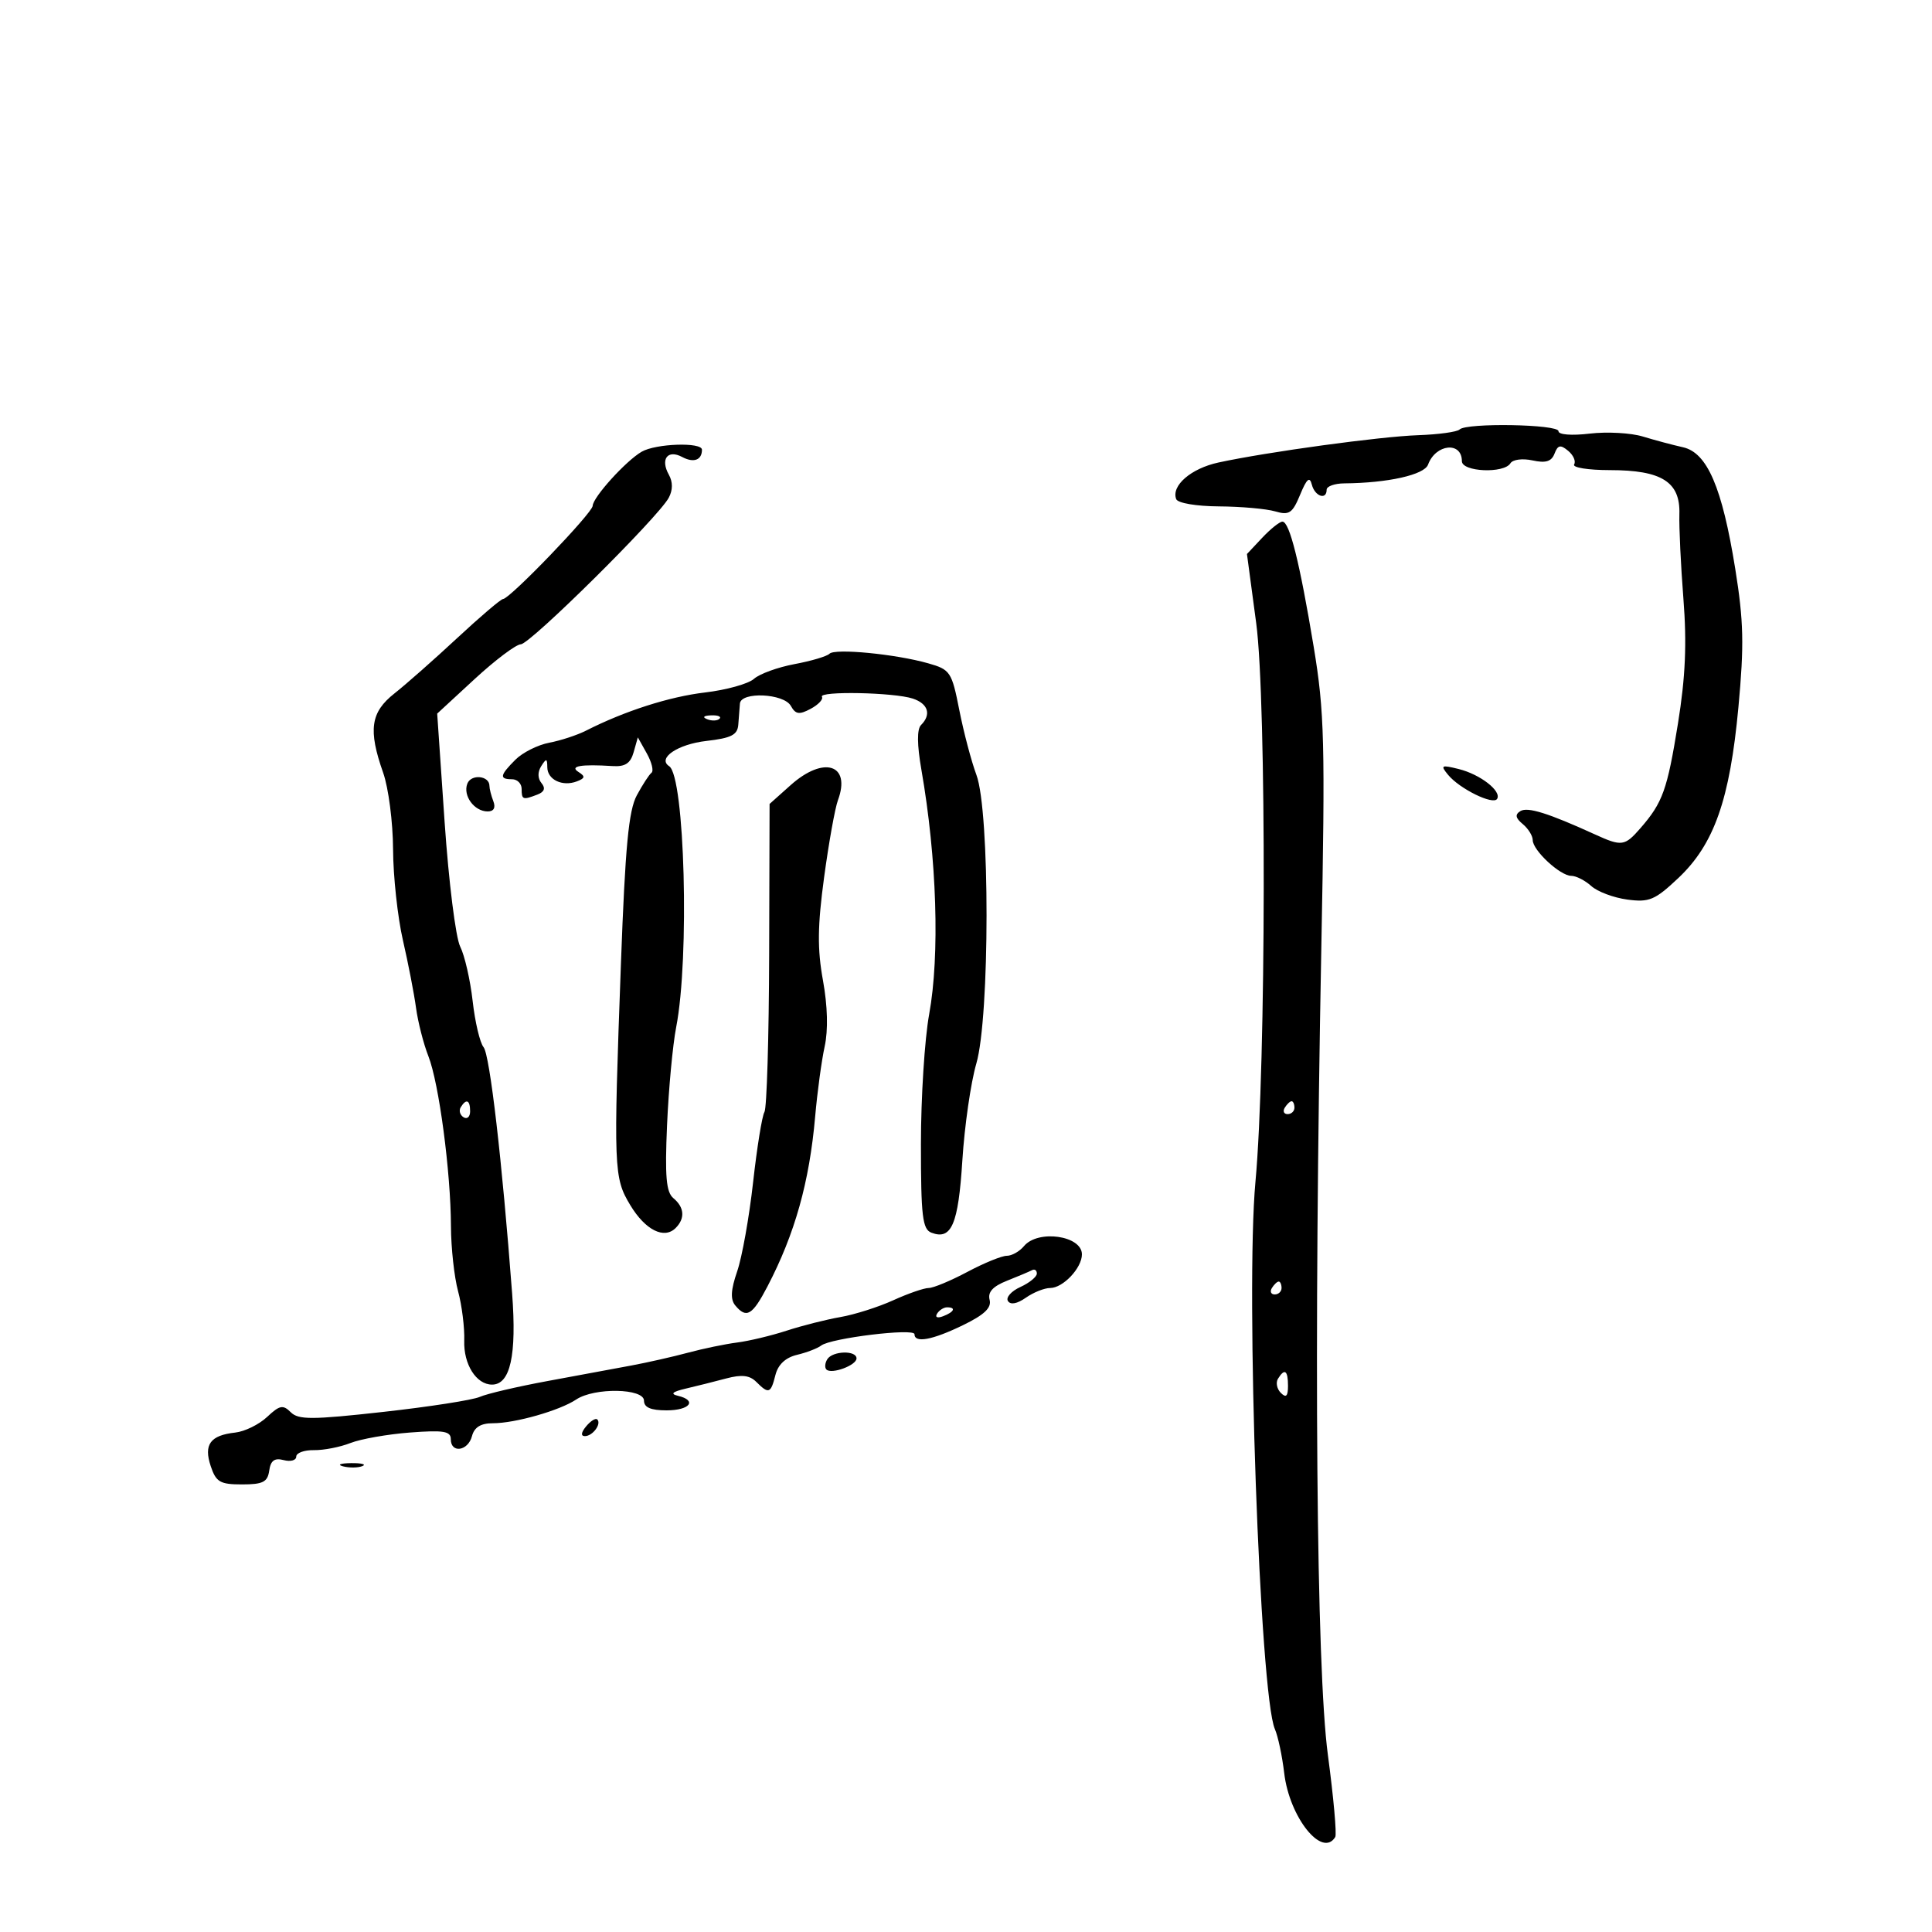 <svg xmlns="http://www.w3.org/2000/svg" width="300" height="300" viewBox="0 0 300 300" version="1.1">
	<path d="M 226.645 66.689 C 226.266 67.068, 223.378 67.466, 220.228 67.575 C 214.318 67.778, 196.776 70.178, 189.202 71.818 C 184.932 72.743, 181.841 75.421, 182.640 77.504 C 182.876 78.119, 185.758 78.609, 189.278 78.632 C 192.700 78.655, 196.627 79.003, 198.004 79.406 C 200.186 80.045, 200.686 79.711, 201.882 76.820 C 202.914 74.325, 203.366 73.935, 203.701 75.250 C 204.166 77.078, 206 77.708, 206 76.040 C 206 75.512, 207.238 75.070, 208.750 75.057 C 215.512 74.999, 221.165 73.732, 221.749 72.144 C 222.932 68.928, 227 68.513, 227 71.607 C 227 73.276, 233.532 73.566, 234.536 71.941 C 234.902 71.350, 236.416 71.152, 237.968 71.493 C 240.021 71.944, 240.913 71.668, 241.385 70.439 C 241.901 69.094, 242.307 69.010, 243.501 70.001 C 244.313 70.675, 244.731 71.626, 244.430 72.113 C 244.129 72.601, 246.624 73, 249.976 73 C 258.036 73, 260.929 74.830, 260.774 79.828 C 260.711 81.848, 260.993 87.775, 261.401 93 C 261.943 99.954, 261.716 105.140, 260.553 112.349 C 258.891 122.655, 258.188 124.619, 254.739 128.585 C 252.285 131.407, 251.831 131.470, 247.651 129.562 C 240.409 126.259, 237.204 125.256, 236.088 125.946 C 235.219 126.482, 235.316 127.018, 236.453 127.961 C 237.304 128.667, 238 129.786, 238 130.448 C 238 132.043, 242.266 136, 243.986 136 C 244.732 136, 246.131 136.713, 247.094 137.585 C 248.057 138.456, 250.571 139.401, 252.682 139.684 C 256.091 140.141, 256.974 139.770, 260.603 136.349 C 266.170 131.102, 268.606 124.180, 269.940 109.818 C 270.840 100.129, 270.756 96.460, 269.447 88.318 C 267.414 75.668, 265.096 70.286, 261.323 69.447 C 259.770 69.103, 256.976 68.355, 255.112 67.787 C 253.249 67.219, 249.537 67.013, 246.862 67.330 C 244.045 67.664, 242 67.505, 242 66.953 C 242 65.873, 227.706 65.628, 226.645 66.689 M 99.633 70.146 C 97.170 71.577, 92.067 77.218, 92.029 78.550 C 91.998 79.658, 79.173 92.990, 78.116 93.014 C 77.777 93.021, 74.575 95.747, 71 99.071 C 67.425 102.395, 63.038 106.267, 61.250 107.676 C 57.537 110.602, 57.149 113.336, 59.500 120 C 60.325 122.338, 61.016 127.682, 61.035 131.876 C 61.054 136.069, 61.743 142.425, 62.565 146 C 63.387 149.575, 64.303 154.300, 64.601 156.500 C 64.899 158.700, 65.762 162.075, 66.518 164 C 68.164 168.190, 69.991 181.949, 70.024 190.409 C 70.037 193.759, 70.534 198.300, 71.129 200.500 C 71.723 202.700, 72.154 206.147, 72.087 208.161 C 71.964 211.846, 73.954 215, 76.402 215 C 79.243 215, 80.247 210.449, 79.523 200.852 C 77.970 180.251, 76.060 163.777, 75.087 162.605 C 74.523 161.925, 73.760 158.698, 73.392 155.434 C 73.023 152.170, 72.153 148.368, 71.457 146.984 C 70.760 145.601, 69.673 136.895, 69.039 127.638 L 67.887 110.808 73.694 105.449 C 76.887 102.502, 80.117 100.070, 80.871 100.045 C 82.355 99.996, 102.226 80.314, 103.845 77.290 C 104.484 76.097, 104.489 74.839, 103.861 73.716 C 102.506 71.295, 103.666 69.751, 105.929 70.962 C 107.717 71.919, 109 71.448, 109 69.833 C 109 68.628, 101.834 68.867, 99.633 70.146 M 195.988 83.513 L 193.626 86.027 195.063 96.763 C 196.677 108.820, 196.600 165.621, 194.946 183.500 C 193.392 200.303, 195.624 263.154, 197.965 268.500 C 198.447 269.600, 199.099 272.676, 199.413 275.335 C 200.226 282.209, 205.316 288.576, 207.338 285.250 C 207.589 284.837, 207.074 279.100, 206.193 272.500 C 204.388 258.963, 203.986 209.414, 205.176 147.091 C 205.785 115.215, 205.667 110.560, 203.988 100.425 C 201.813 87.299, 200.239 81, 199.136 81 C 198.703 81, 197.286 82.131, 195.988 83.513 M 128.796 101.515 C 128.409 101.914, 125.968 102.638, 123.372 103.123 C 120.776 103.608, 117.943 104.637, 117.076 105.411 C 116.209 106.184, 112.800 107.135, 109.500 107.524 C 103.932 108.180, 97.008 110.399, 91 113.453 C 89.625 114.151, 87.052 114.996, 85.281 115.330 C 83.511 115.664, 81.148 116.852, 80.031 117.969 C 77.608 120.392, 77.501 121, 79.500 121 C 80.325 121, 81 121.675, 81 122.500 C 81 124.186, 81.181 124.252, 83.444 123.383 C 84.537 122.964, 84.741 122.393, 84.083 121.600 C 83.482 120.875, 83.466 119.877, 84.042 118.966 C 84.831 117.719, 84.972 117.745, 84.985 119.143 C 85.003 121.078, 87.341 122.190, 89.584 121.329 C 90.859 120.840, 90.908 120.557, 89.834 119.876 C 88.382 118.956, 90.193 118.641, 95.117 118.955 C 97.073 119.081, 97.900 118.539, 98.389 116.811 L 99.043 114.500 100.437 116.993 C 101.203 118.365, 101.531 119.715, 101.165 119.993 C 100.799 120.272, 99.773 121.850, 98.884 123.500 C 97.615 125.856, 97.087 131.435, 96.423 149.500 C 95.244 181.602, 95.292 182.861, 97.874 187.143 C 100.205 191.007, 103.124 192.476, 104.916 190.684 C 106.404 189.196, 106.274 187.473, 104.569 186.057 C 103.441 185.121, 103.231 182.707, 103.580 174.684 C 103.824 169.083, 104.461 162.250, 104.996 159.500 C 107.089 148.749, 106.332 120.563, 103.908 118.974 C 102.025 117.739, 105.225 115.566, 109.680 115.054 C 113.580 114.606, 114.527 114.118, 114.644 112.500 C 114.723 111.400, 114.835 109.938, 114.894 109.250 C 115.054 107.362, 121.715 107.668, 122.804 109.614 C 123.542 110.933, 124.103 111.015, 125.881 110.063 C 127.077 109.423, 127.864 108.585, 127.629 108.200 C 127.067 107.277, 138.860 107.510, 141.750 108.479 C 144.131 109.277, 144.648 110.952, 143.017 112.583 C 142.373 113.227, 142.393 115.624, 143.075 119.533 C 145.475 133.295, 145.952 148.327, 144.279 157.500 C 143.577 161.350, 143.002 170.414, 143.001 177.643 C 143 188.859, 143.239 190.878, 144.627 191.410 C 147.747 192.607, 148.806 190.137, 149.433 180.202 C 149.769 174.866, 150.745 168.098, 151.601 165.162 C 153.712 157.923, 153.724 125.975, 151.619 120.328 C 150.834 118.223, 149.638 113.692, 148.961 110.260 C 147.787 104.305, 147.565 103.973, 144.115 102.994 C 139.042 101.555, 129.638 100.647, 128.796 101.515 M 109.813 111.683 C 110.534 111.972, 111.397 111.936, 111.729 111.604 C 112.061 111.272, 111.471 111.036, 110.417 111.079 C 109.252 111.127, 109.015 111.364, 109.813 111.683 M 122.766 121.918 L 119.500 124.836 119.434 148.216 C 119.398 161.075, 119.068 172.080, 118.702 172.673 C 118.336 173.265, 117.543 178.178, 116.940 183.589 C 116.336 189.001, 115.224 195.224, 114.468 197.418 C 113.478 200.292, 113.394 201.770, 114.169 202.704 C 115.905 204.796, 116.828 204.252, 119.176 199.750 C 123.427 191.600, 125.689 183.538, 126.578 173.371 C 126.908 169.592, 127.572 164.700, 128.053 162.500 C 128.609 159.962, 128.512 156.210, 127.789 152.234 C 126.904 147.371, 126.943 143.788, 127.966 136.234 C 128.690 130.880, 129.657 125.491, 130.113 124.259 C 132.181 118.678, 127.914 117.318, 122.766 121.918 M 224.855 120.313 C 226.649 122.490, 231.853 125.047, 232.468 124.053 C 233.210 122.852, 229.857 120.244, 226.500 119.412 C 223.797 118.742, 223.634 118.831, 224.855 120.313 M 72.566 121.690 C 71.850 123.554, 73.646 126, 75.729 126 C 76.672 126, 76.993 125.423, 76.607 124.418 C 76.273 123.548, 76 122.471, 76 122.025 C 76 120.433, 73.154 120.155, 72.566 121.690 M 71.543 171.931 C 71.226 172.443, 71.425 173.144, 71.984 173.490 C 72.543 173.835, 73 173.416, 73 172.559 C 73 170.802, 72.400 170.544, 71.543 171.931 M 199.500 172 C 199.160 172.550, 199.359 173, 199.941 173 C 200.523 173, 201 172.550, 201 172 C 201 171.450, 200.802 171, 200.559 171 C 200.316 171, 199.840 171.450, 199.500 172 M 159 193.500 C 158.315 194.325, 157.115 195, 156.332 195 C 155.549 195, 152.795 196.125, 150.212 197.500 C 147.629 198.875, 144.925 200, 144.203 200 C 143.481 200, 141.002 200.859, 138.695 201.909 C 136.388 202.959, 132.700 204.131, 130.500 204.513 C 128.300 204.895, 124.549 205.844, 122.165 206.621 C 119.781 207.398, 116.316 208.228, 114.466 208.465 C 112.616 208.702, 109.191 209.410, 106.856 210.039 C 104.520 210.668, 100.560 211.565, 98.055 212.032 C 95.550 212.499, 89.675 213.588, 85 214.451 C 80.325 215.314, 75.600 216.420, 74.500 216.908 C 73.400 217.397, 66.659 218.446, 59.519 219.239 C 48.411 220.473, 46.337 220.480, 45.142 219.285 C 43.948 218.091, 43.419 218.197, 41.477 220.021 C 40.229 221.194, 38.005 222.285, 36.534 222.447 C 32.647 222.873, 31.601 224.304, 32.721 227.662 C 33.545 230.135, 34.170 230.500, 37.583 230.500 C 40.825 230.500, 41.553 230.131, 41.805 228.358 C 42.030 226.786, 42.628 226.351, 44.055 226.725 C 45.125 227.004, 46 226.761, 46 226.184 C 46 225.606, 47.237 225.153, 48.750 225.177 C 50.262 225.201, 52.811 224.704, 54.413 224.073 C 56.015 223.442, 60.177 222.708, 63.663 222.442 C 68.879 222.045, 70 222.228, 70 223.480 C 70 225.721, 72.680 225.330, 73.290 223 C 73.651 221.617, 74.654 221, 76.540 221 C 79.993 221, 86.897 219.033, 89.473 217.315 C 92.301 215.429, 100 215.564, 100 217.500 C 100 218.548, 101.056 219, 103.500 219 C 107.129 219, 108.319 217.458, 105.250 216.733 C 104.035 216.446, 104.416 216.106, 106.500 215.618 C 108.150 215.232, 110.970 214.525, 112.767 214.046 C 115.176 213.405, 116.405 213.548, 117.446 214.588 C 119.364 216.507, 119.685 216.391, 120.407 213.515 C 120.816 211.887, 121.973 210.805, 123.765 210.377 C 125.269 210.018, 126.956 209.369, 127.514 208.935 C 129 207.780, 142 206.196, 142 207.171 C 142 208.599, 144.774 208.084, 149.530 205.773 C 152.854 204.158, 153.991 203.075, 153.666 201.833 C 153.353 200.635, 154.164 199.745, 156.359 198.875 C 158.087 198.190, 159.838 197.451, 160.250 197.232 C 160.662 197.013, 161 197.249, 161 197.756 C 161 198.264, 159.850 199.203, 158.444 199.844 C 157.038 200.484, 156.167 201.461, 156.509 202.015 C 156.901 202.649, 157.930 202.462, 159.288 201.511 C 160.474 200.680, 162.175 200, 163.068 200 C 165.067 200, 168 196.894, 168 194.778 C 168 191.857, 161.169 190.887, 159 193.500 M 197.500 200 C 197.160 200.550, 197.359 201, 197.941 201 C 198.523 201, 199 200.550, 199 200 C 199 199.450, 198.802 199, 198.559 199 C 198.316 199, 197.840 199.450, 197.500 200 M 145.507 203.989 C 145.157 204.555, 145.558 204.723, 146.448 204.382 C 148.180 203.717, 148.497 203, 147.059 203 C 146.541 203, 145.843 203.445, 145.507 203.989 M 128.459 211.067 C 128.096 211.653, 128.036 212.369, 128.325 212.658 C 129.110 213.443, 133 212.008, 133 210.933 C 133 209.645, 129.269 209.755, 128.459 211.067 M 198.446 214.087 C 198.077 214.685, 198.275 215.675, 198.887 216.287 C 199.704 217.104, 200 216.815, 200 215.200 C 200 212.785, 199.481 212.413, 198.446 214.087 M 91.020 221.476 C 90.231 222.426, 90.155 223, 90.819 223 C 92.027 223, 93.436 221.103, 92.743 220.409 C 92.491 220.158, 91.716 220.638, 91.020 221.476 M 53.269 227.693 C 54.242 227.947, 55.592 227.930, 56.269 227.656 C 56.946 227.382, 56.150 227.175, 54.500 227.195 C 52.850 227.215, 52.296 227.439, 53.269 227.693" stroke="none" fill="black" fill-rule="evenodd"/>
</svg>